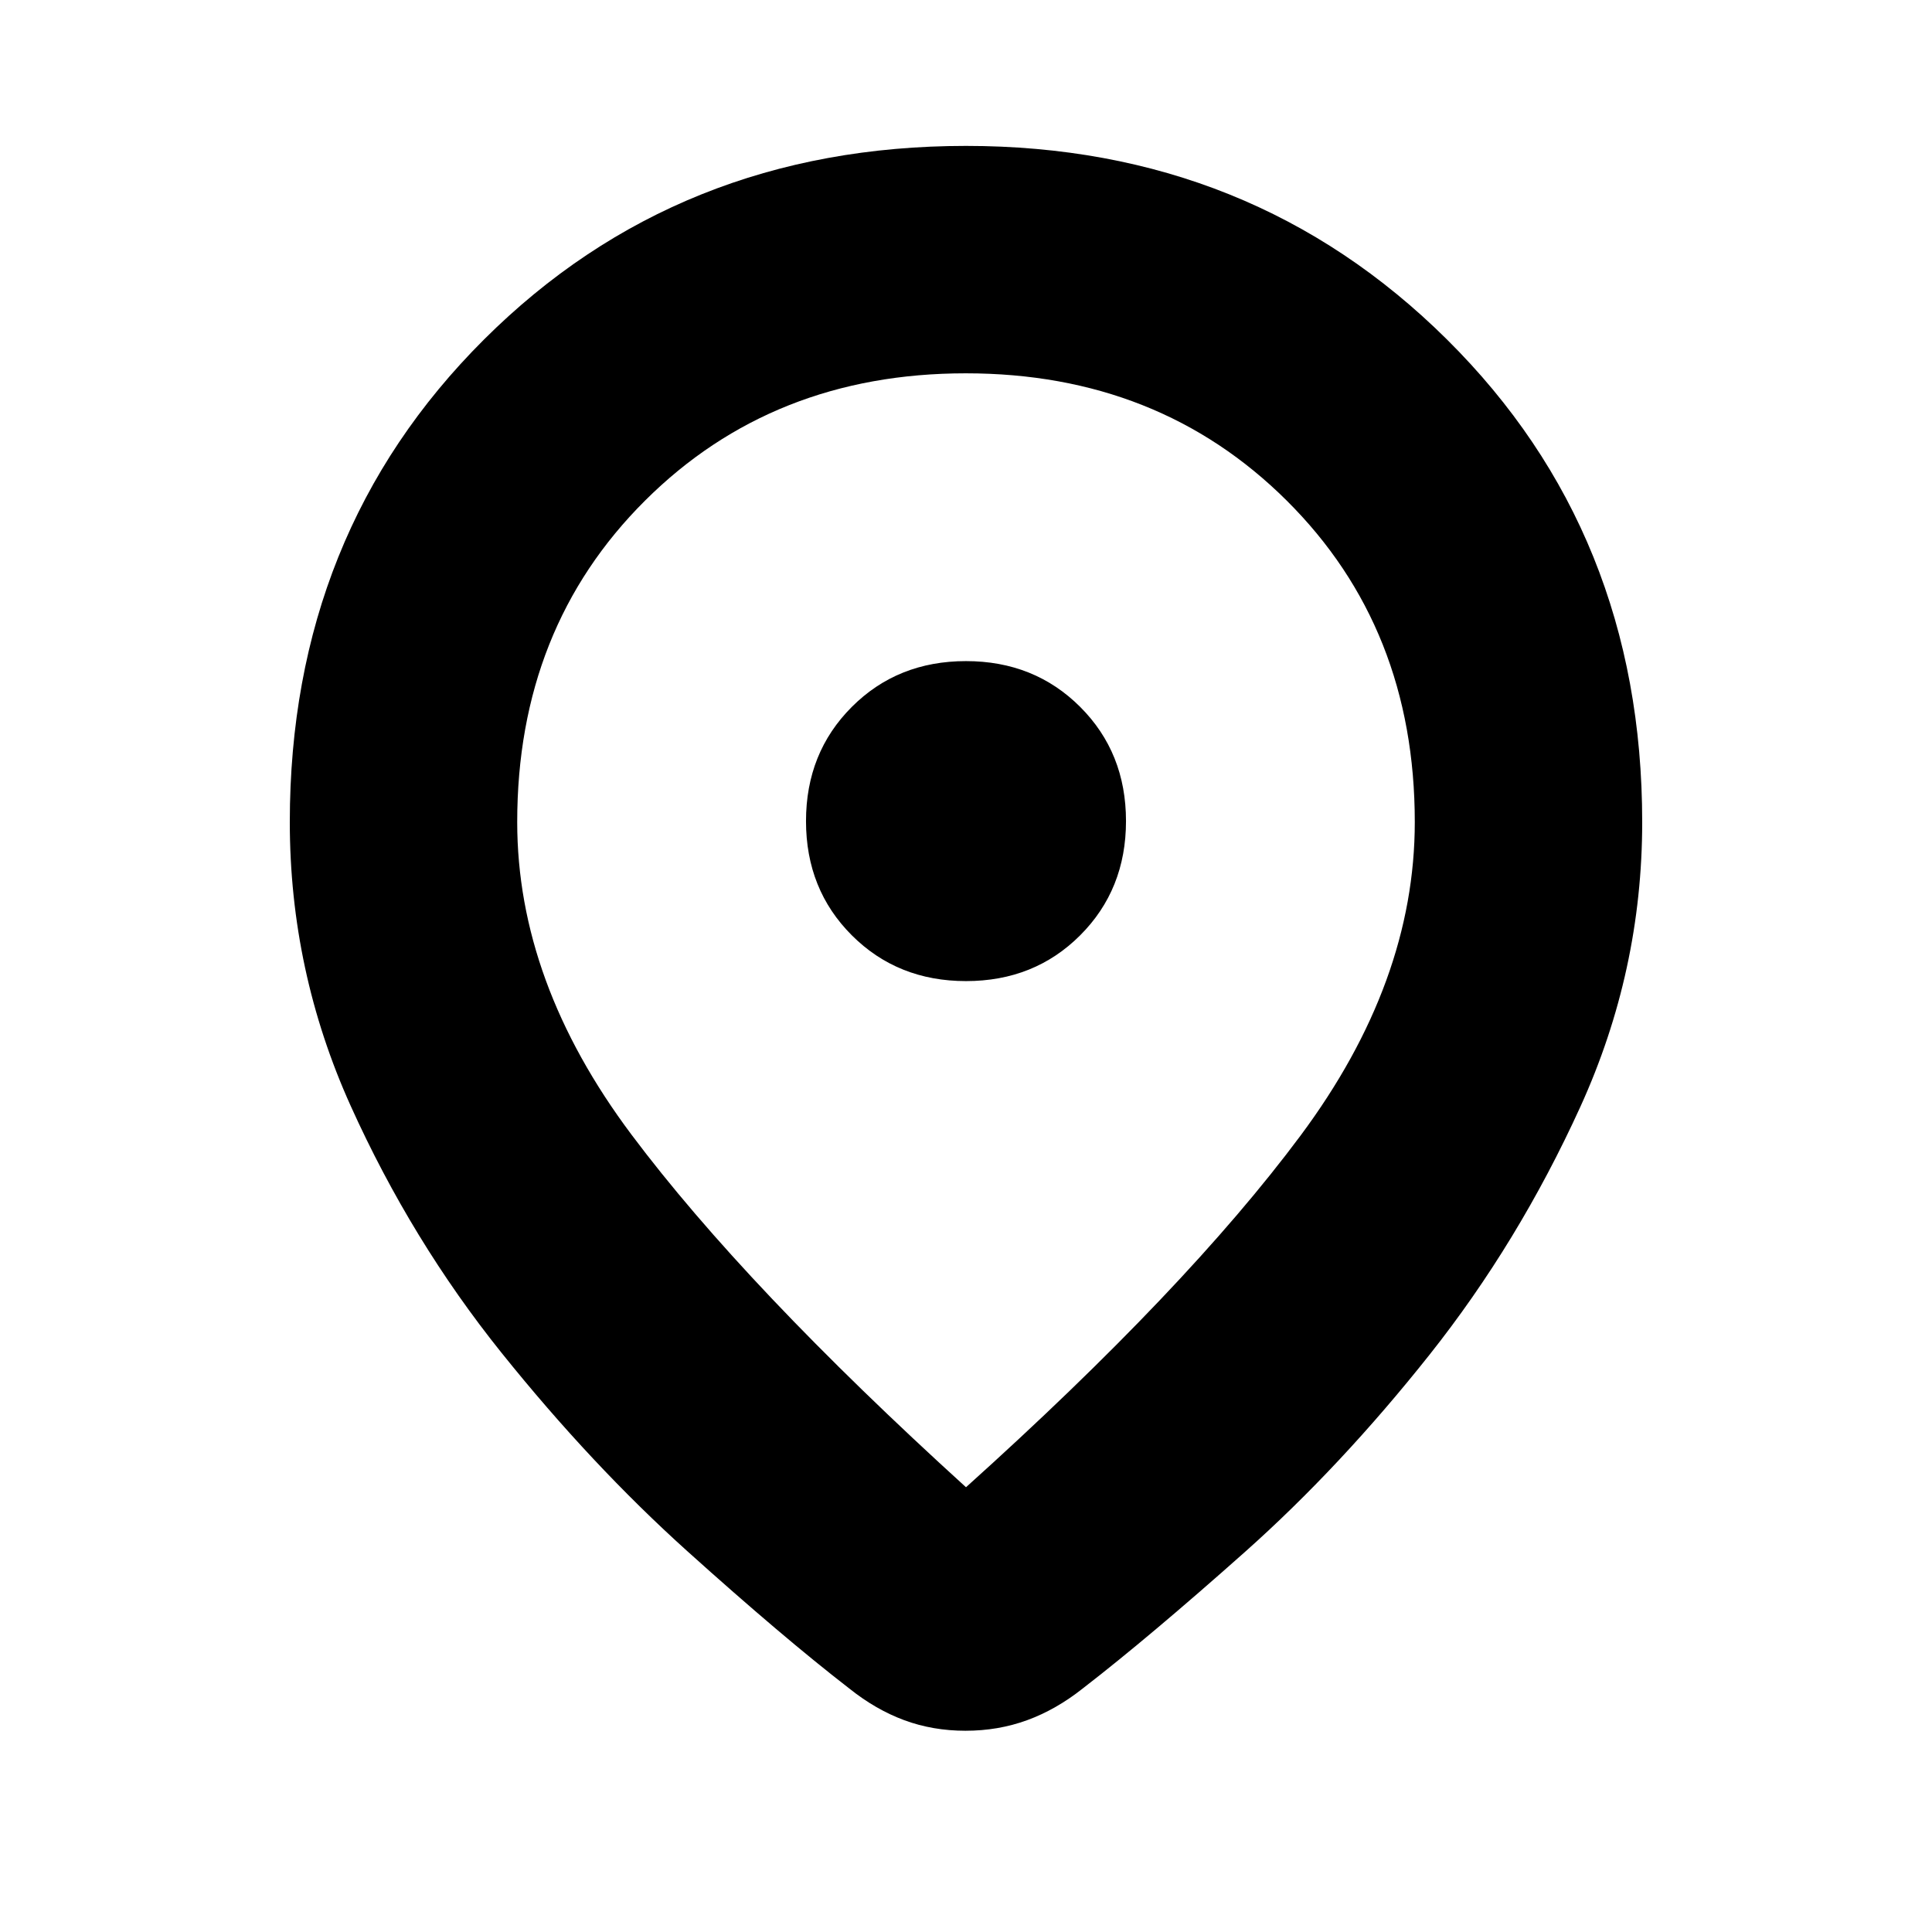 <svg xmlns="http://www.w3.org/2000/svg" height="20" viewBox="0 -960 960 960" width="20"><path d="M480-221q109.5-98.5 166.25-174.75T703-551.5q0-96.47-63.61-159.73-63.61-63.27-159.5-63.27T320.5-711.23Q257-647.97 257-551.5q0 79.5 56.75 155.25T480-221Zm-.24 121q-16.26 0-30.45-5.25Q435.12-110.5 422-121q-33-25.5-80.5-68.25t-92.25-98.5q-44.75-55.75-75-122.75T144-551.5q0-143.6 96.5-239.8 96.51-96.2 239.5-96.2 141.99 0 239 96.2 97 96.2 97 239.8 0 74-30.75 141.5t-75 123.25Q666-231 618.5-188.75T538-121q-13.25 10.5-27.61 15.75-14.37 5.25-30.63 5.25Zm.24-452Zm.02 79.5q33.98 0 56.73-22.77t22.75-56.75q0-33.98-22.77-56.73t-56.75-22.75q-33.98 0-56.73 22.77t-22.75 56.75q0 33.98 22.77 56.73t56.75 22.75Z"/></svg>